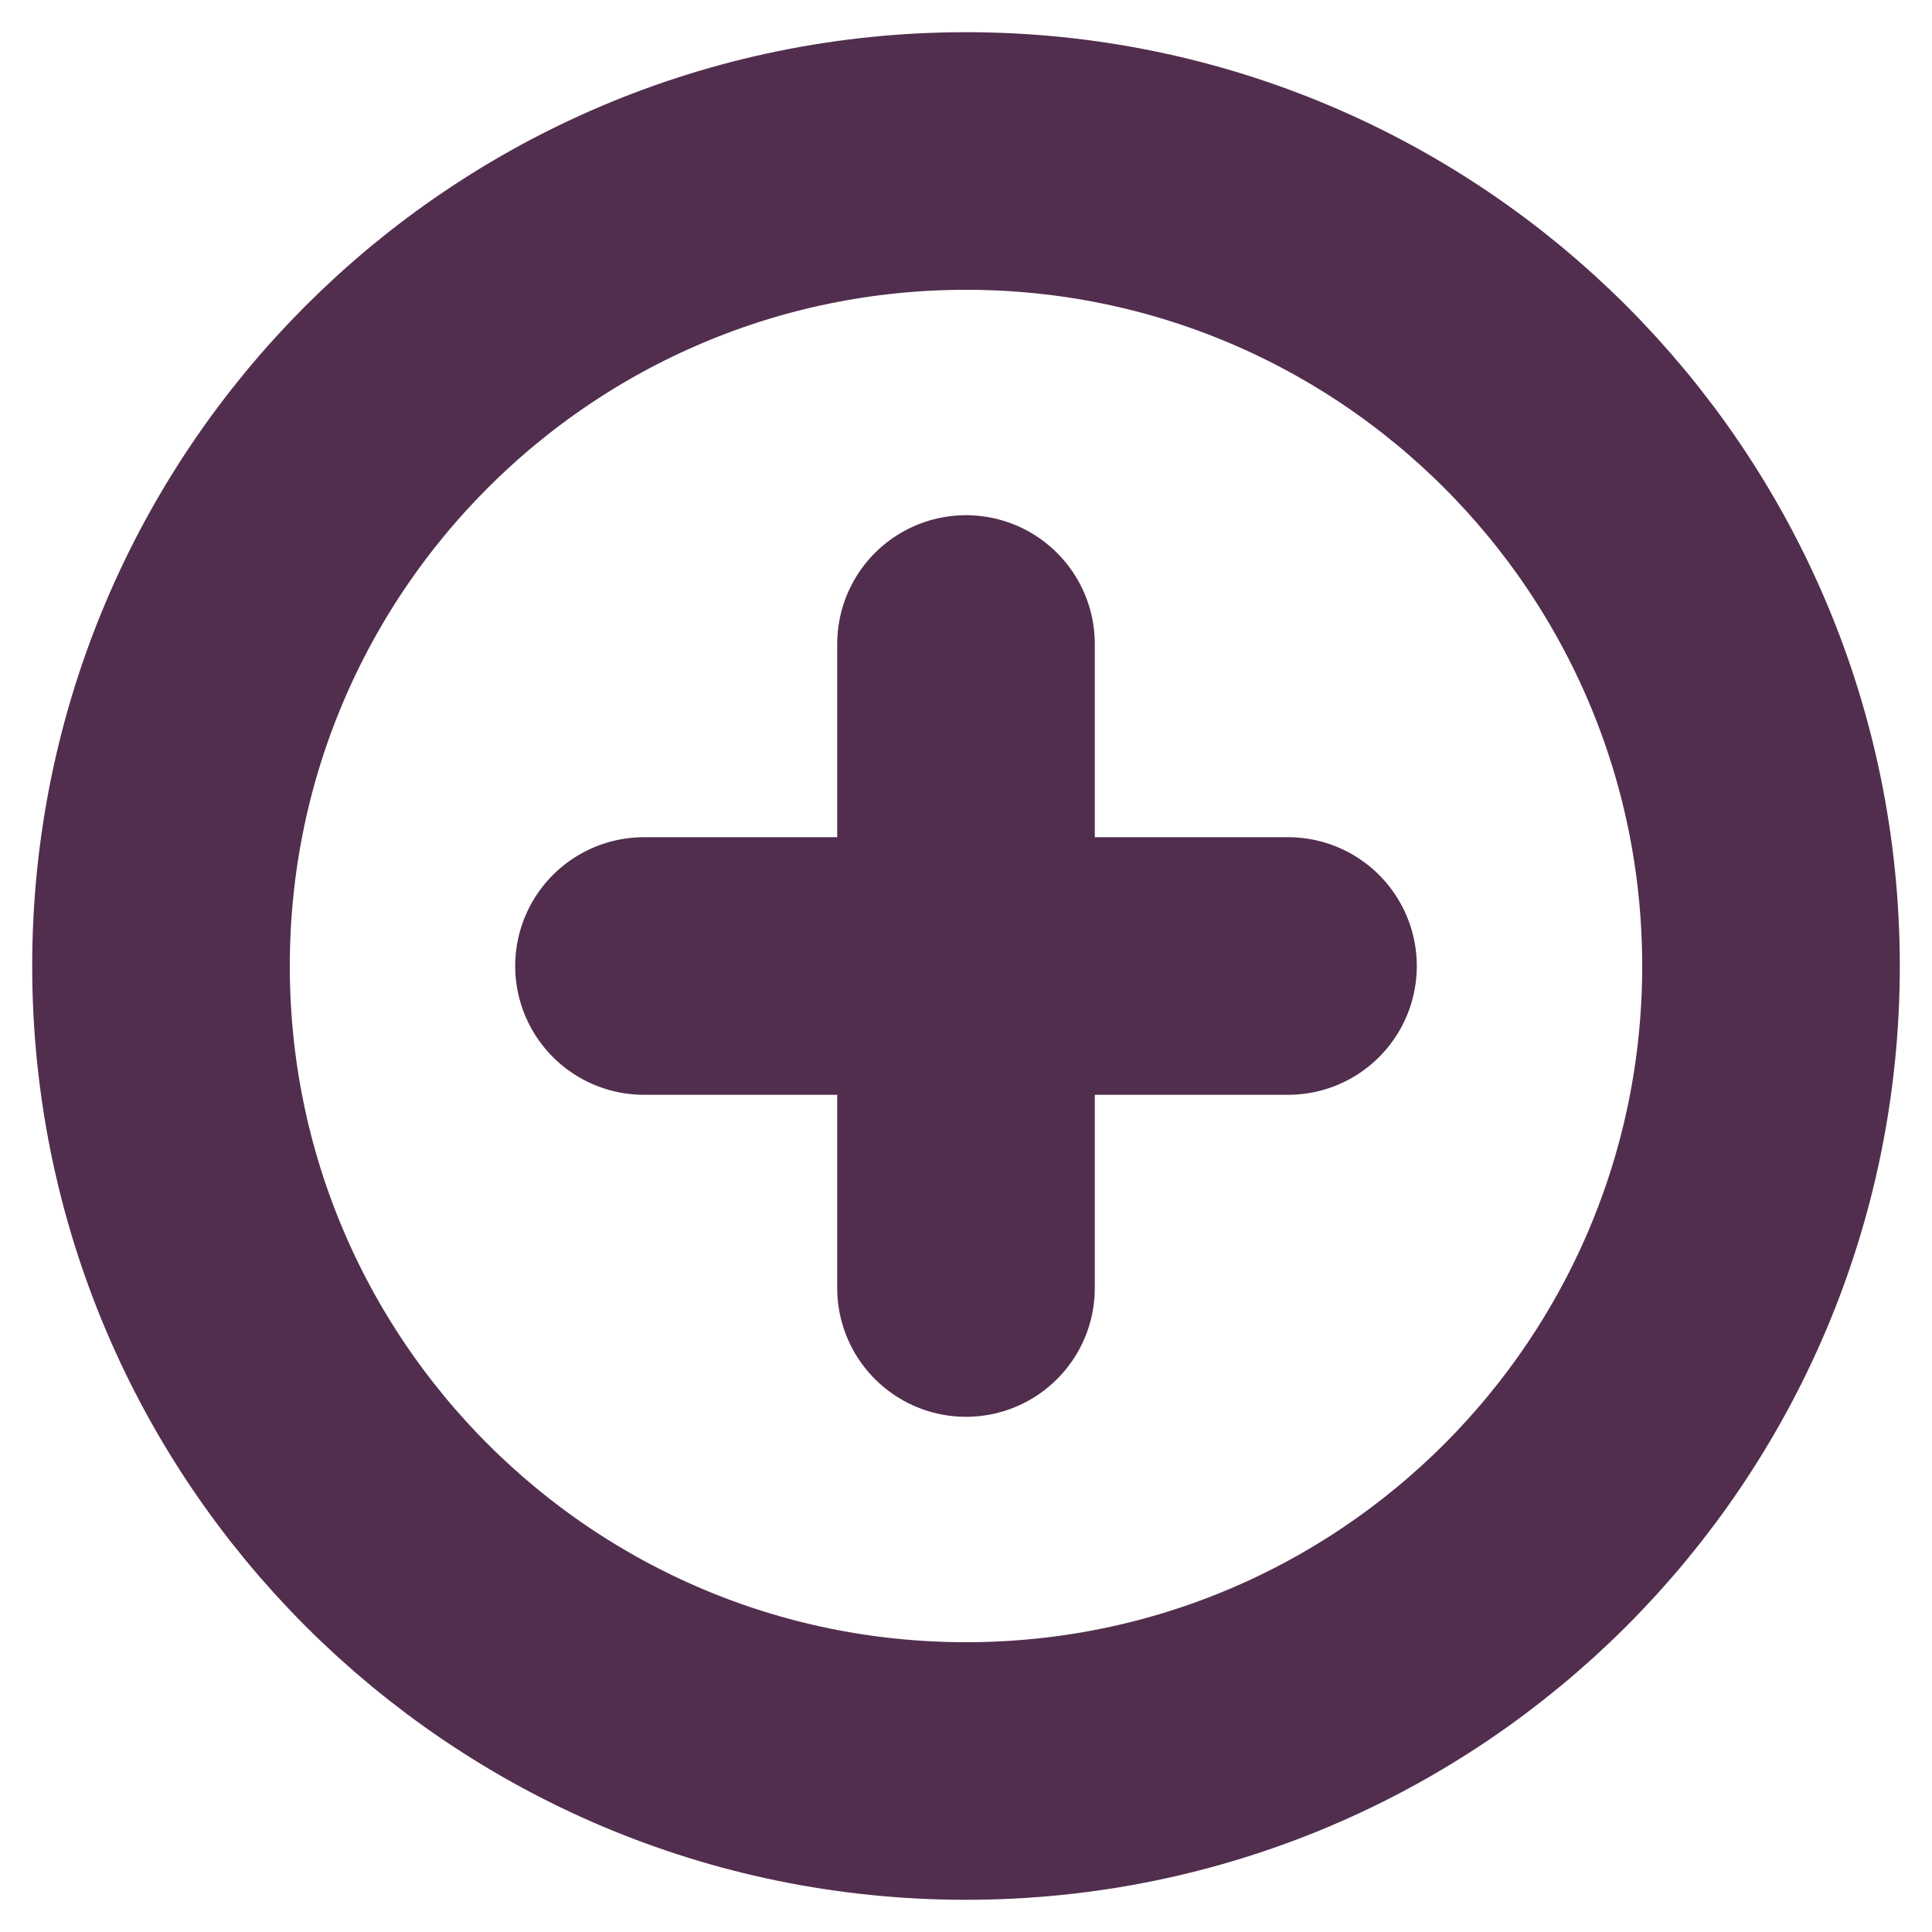 <svg width="15" height="15" viewBox="0 0 15 15" fill="none" xmlns="http://www.w3.org/2000/svg">
<g clip-path="url(#clip0_223_38402)">
<path d="M7.5 13.75C10.952 13.75 13.75 10.952 13.75 7.5C13.75 4.048 10.952 1.25 7.5 1.25C4.048 1.25 1.25 4.048 1.25 7.5C1.25 10.952 4.048 13.75 7.5 13.75Z" stroke="#512E4E" stroke-width="2" stroke-linecap="round" stroke-linejoin="round"/>
<path d="M7.5 5V10" stroke="#512E4E" stroke-width="2" stroke-linecap="round" stroke-linejoin="round"/>
<path d="M5 7.5H10" stroke="#512E4E" stroke-width="2" stroke-linecap="round" stroke-linejoin="round"/>
</g>
<defs>
<clipPath id="clip0_223_38402">
<rect width="15" height="15" fill="white"/>
</clipPath>
</defs>
</svg>
